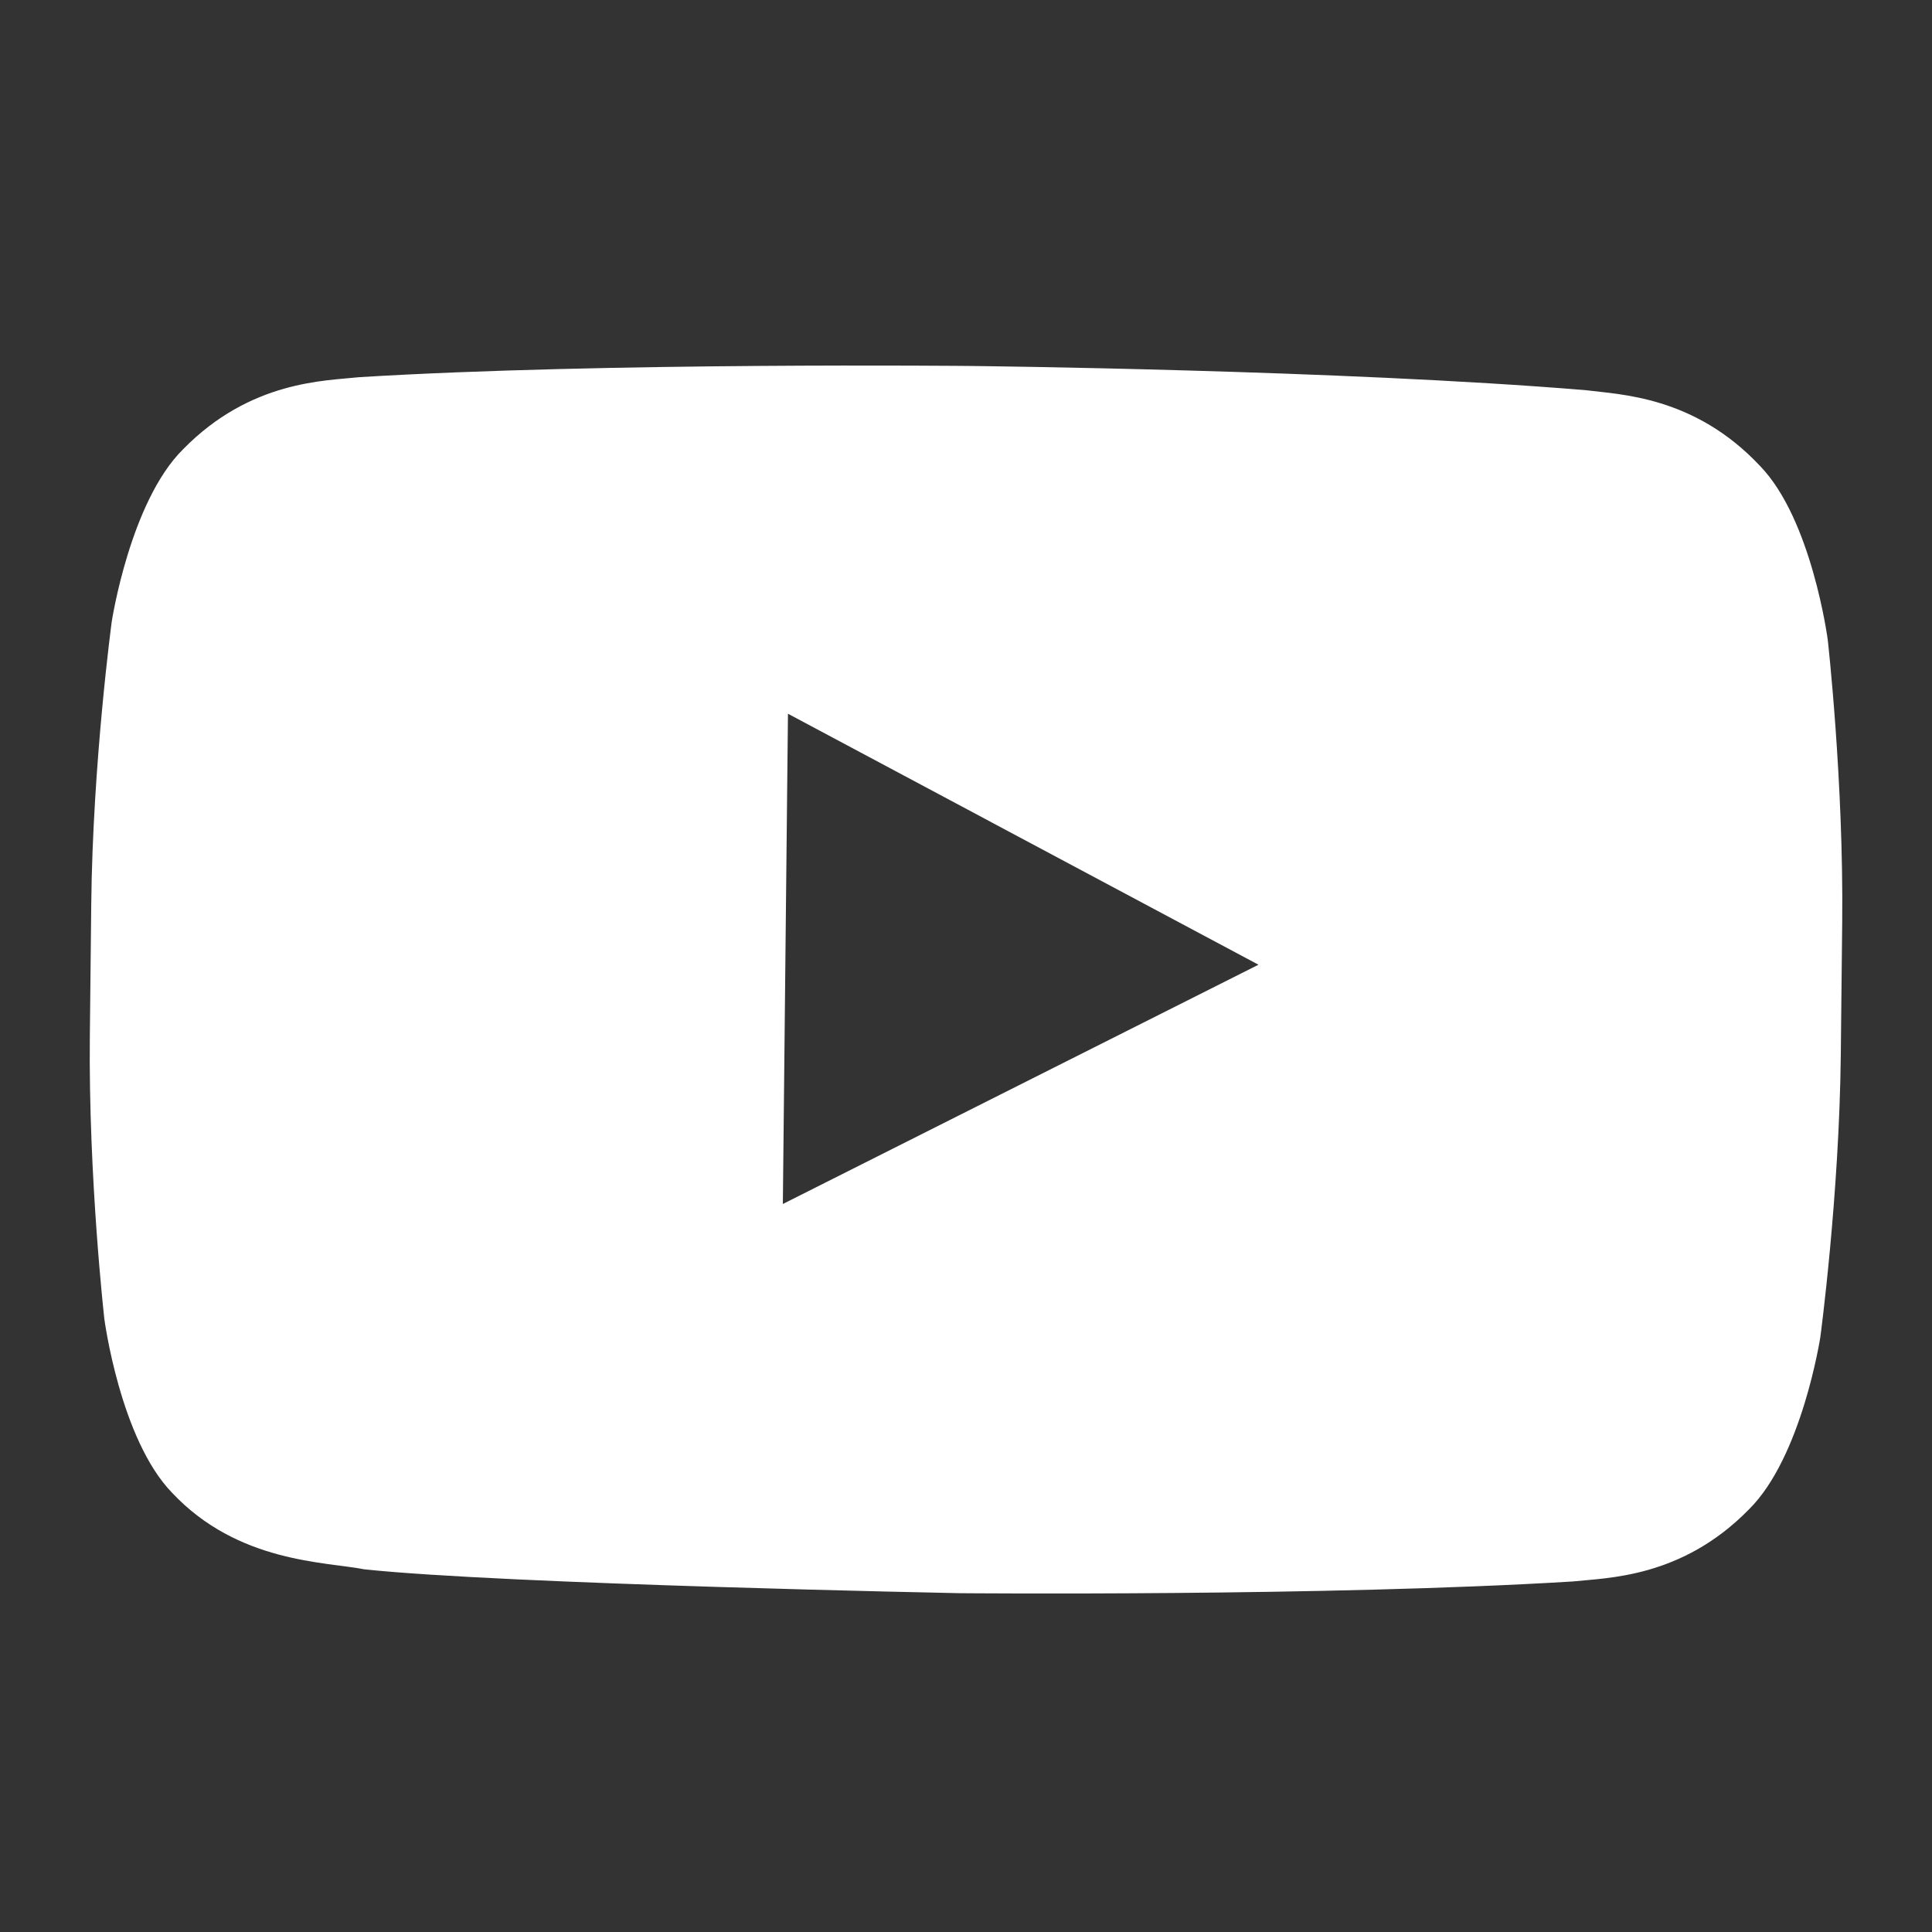<?xml version="1.0" encoding="UTF-8" standalone="no"?>
<!DOCTYPE svg PUBLIC "-//W3C//DTD SVG 1.1//EN" "http://www.w3.org/Graphics/SVG/1.1/DTD/svg11.dtd">
<svg width="100%" height="100%" viewBox="0 0 60 60" version="1.1" xmlns="http://www.w3.org/2000/svg" xmlns:xlink="http://www.w3.org/1999/xlink" xml:space="preserve" xmlns:serif="http://www.serif.com/" style="fill-rule:evenodd;clip-rule:evenodd;stroke-linejoin:round;stroke-miterlimit:1.414;">
    <rect x="0" y="0" width="60" height="60" fill="#333333" stroke="none"/>
    <g transform="matrix(1.418,0.015,-0.015,1.413,1.857,9.734)">
        <g id="black">
            <path id="Fill-195" d="M38.792,6.762C38.792,6.762 38.417,4.119 37.267,2.955C35.809,1.428 34.174,1.421 33.425,1.331C28.058,0.943 20.009,0.943 20.009,0.943L19.991,0.943C19.991,0.943 11.942,0.943 6.575,1.331C5.826,1.421 4.192,1.428 2.733,2.955C1.583,4.119 1.209,6.762 1.209,6.762C1.209,6.762 0.826,9.865 0.826,12.968L0.826,15.878C0.826,18.981 1.209,22.084 1.209,22.084C1.209,22.084 1.583,24.727 2.733,25.891C4.192,27.418 6.108,27.369 6.962,27.529C10.03,27.824 20,27.915 20,27.915C20,27.915 28.058,27.903 33.425,27.515C34.174,27.425 35.809,27.418 37.267,25.891C38.417,24.727 38.792,22.084 38.792,22.084C38.792,22.084 39.174,18.981 39.174,15.878L39.174,12.968C39.174,9.865 38.792,6.762 38.792,6.762ZM16.041,19.403L16.039,8.628L26.401,14.034L16.041,19.403Z" style="fill:white;"/>
        </g>
    </g>
</svg>
